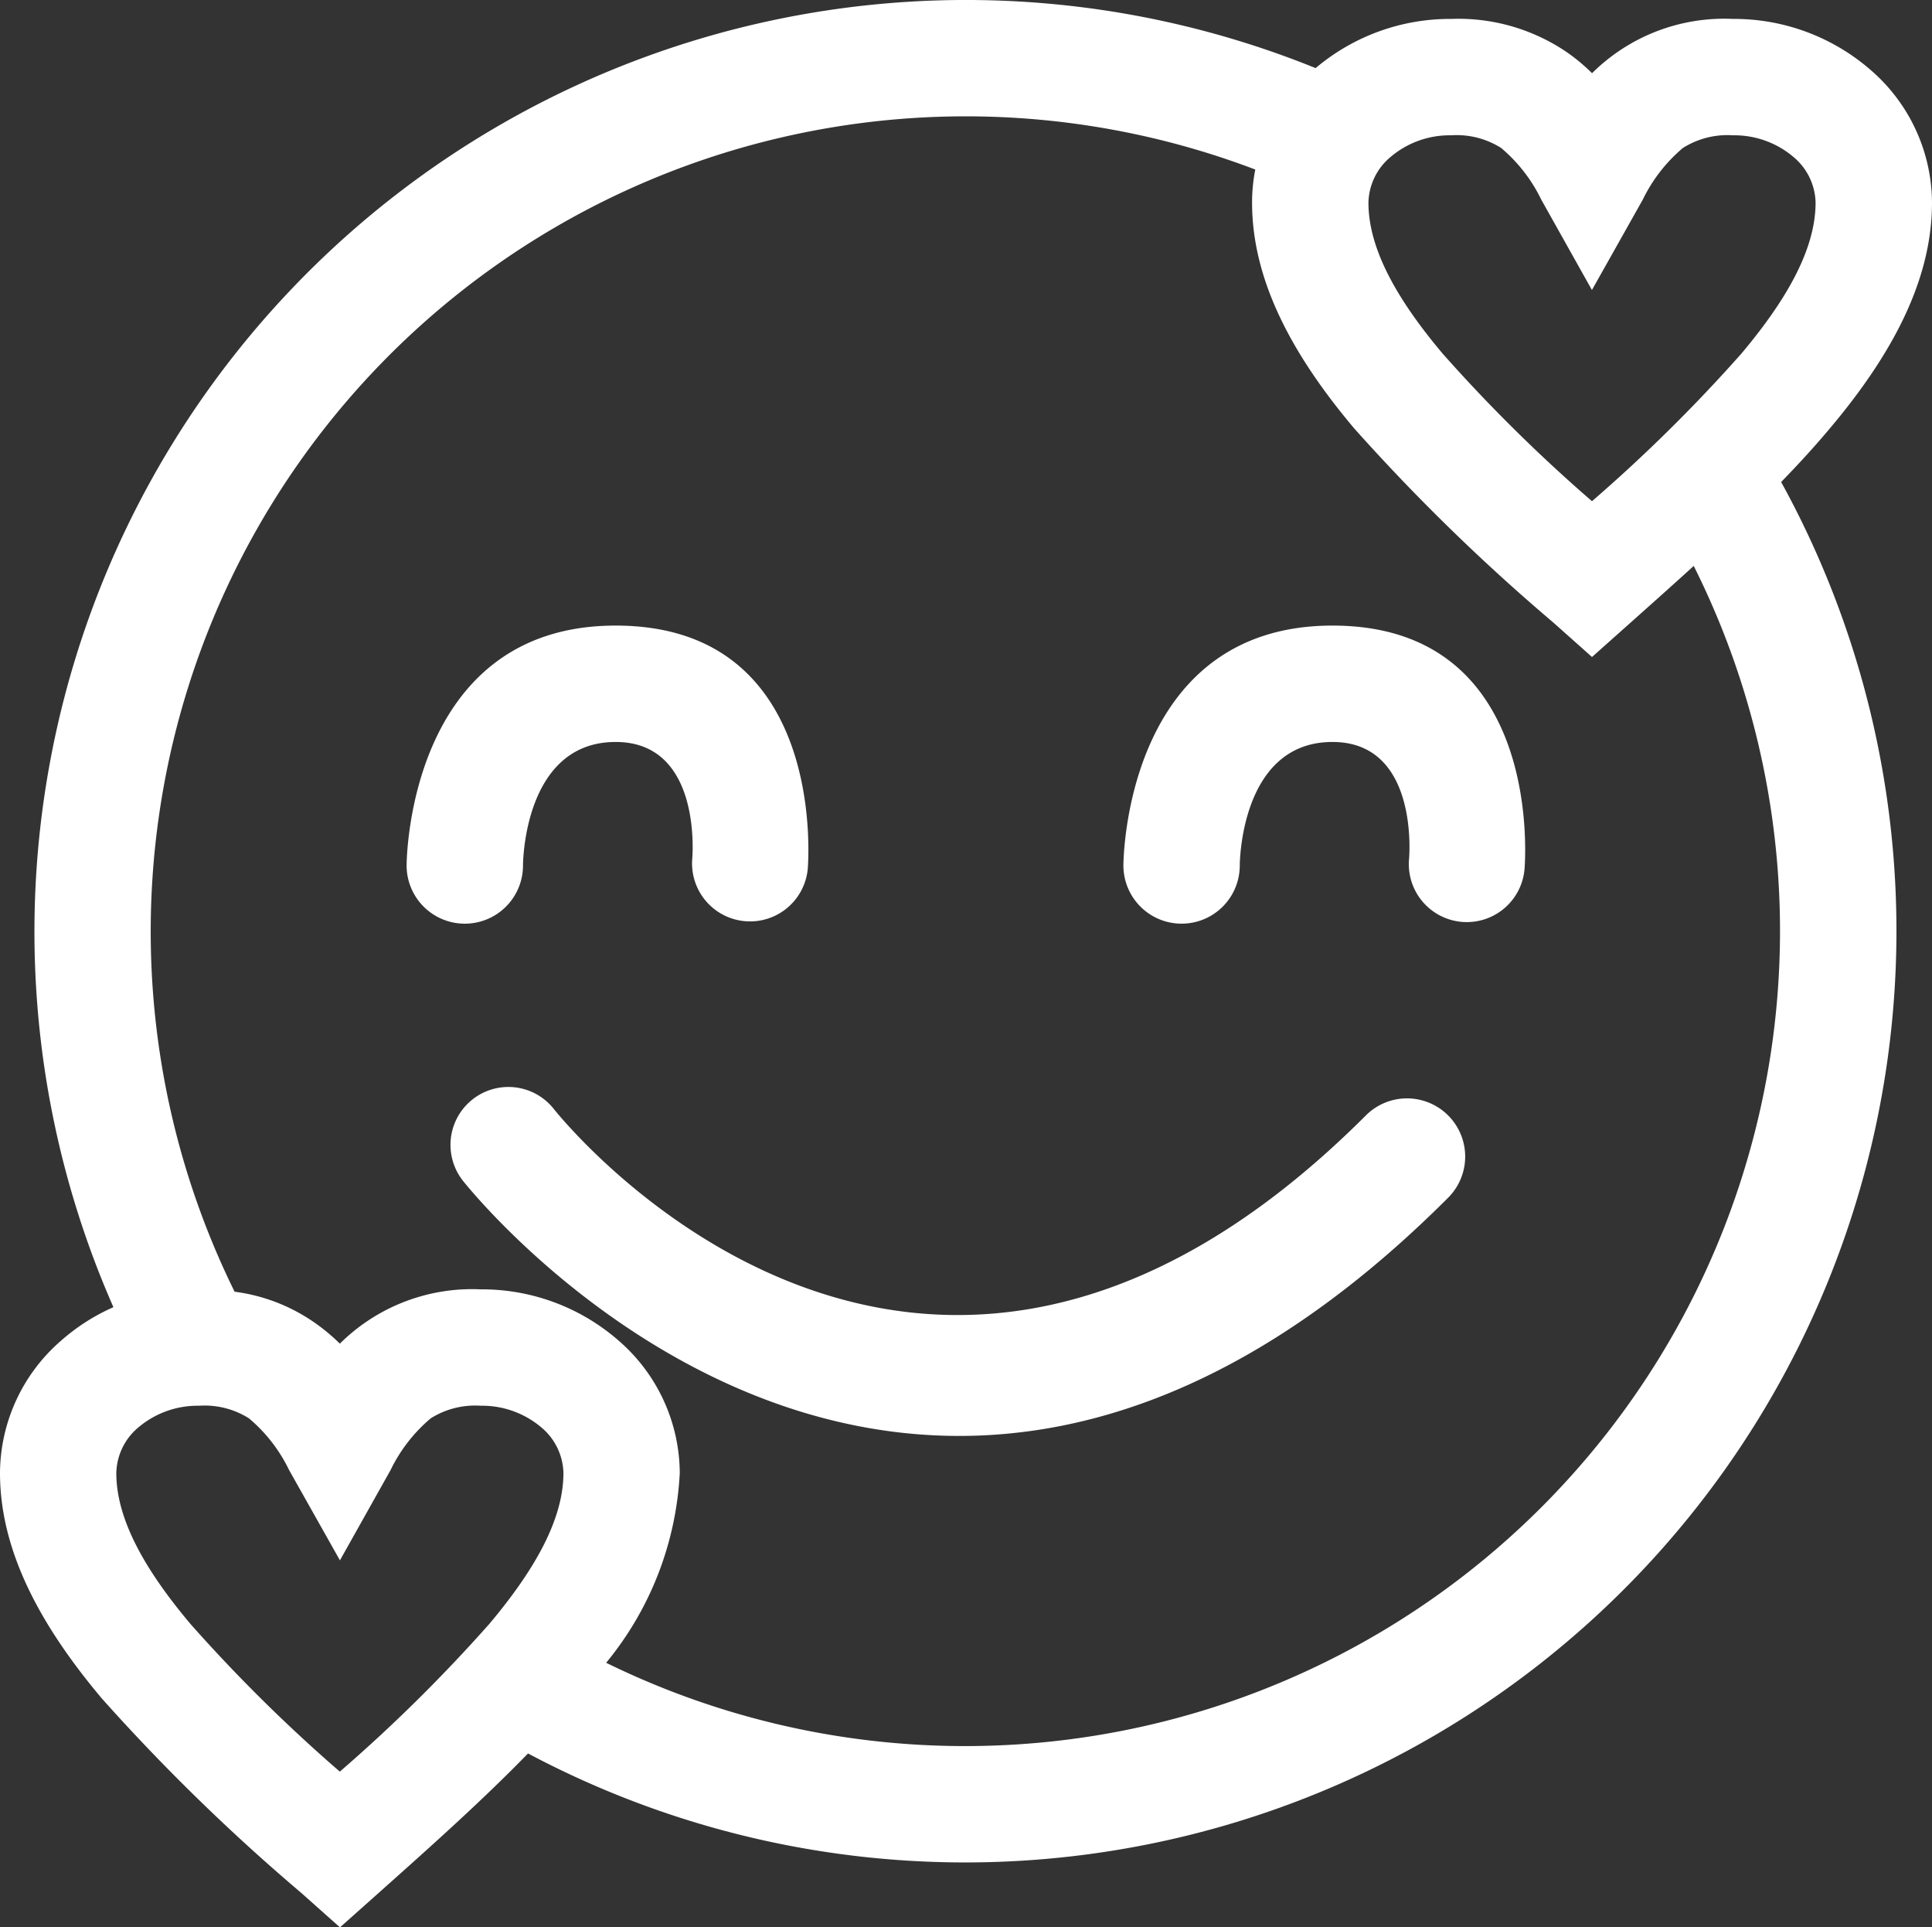 <svg xmlns="http://www.w3.org/2000/svg" width="72.208" height="72.02" viewBox="0 0 72.208 72.02">
  <rect x="0" y="0" width="72.208" height="72.02" fill="#333333" stroke="none"/>
  <path id="Gülücük" d="M334.111,400.824a7.008,7.008,0,0,1,5.266-2.029,7.771,7.771,0,0,1,5.167,1.926,6.588,6.588,0,0,1,2.273,4.938c0,2.928-1.524,5.714-3.809,8.427-.566.677-1.183,1.349-1.829,2.013a34.807,34.807,0,0,1-46.835,47.51c-1.72,1.769-3.654,3.491-5.585,5.213l-1.444,1.286-1.444-1.286a74.942,74.942,0,0,1-7.453-7.264c-2.285-2.714-3.809-5.5-3.809-8.429a6.584,6.584,0,0,1,2.273-4.936,7.548,7.548,0,0,1,1.966-1.26,34.816,34.816,0,0,1,44.932-46.3,7.781,7.781,0,0,1,5.067-1.838,7.2,7.2,0,0,1,4.384,1.286,7.13,7.13,0,0,1,.881.743ZM291.9,442.195c.048.06,16.463,21.018,36.833.648a2.174,2.174,0,1,0-3.075-3.075c-16.916,16.916-30.338-.224-30.376-.273a2.164,2.164,0,0,0-3.382,2.7Zm2.256-11.766c0-.012,0-4.616,3.463-4.616,3.262,0,2.863,4.356,2.862,4.369a2.167,2.167,0,0,0,4.316.391c0-.026.838-9.109-7.178-9.109-7.813,0-7.813,8.938-7.813,8.964a2.175,2.175,0,0,0,4.35,0Zm26.789,0c0-.012,0-4.616,3.465-4.616,3.262,0,2.863,4.356,2.862,4.369a2.166,2.166,0,1,0,4.315.391c0-.026.838-9.109-7.177-9.109-7.815,0-7.814,8.938-7.814,8.964a2.174,2.174,0,0,0,4.349,0Zm-37.57,15.926a6.728,6.728,0,0,1,3.054,1.2,7.254,7.254,0,0,1,.882.741,7.014,7.014,0,0,1,5.265-2.029,7.761,7.761,0,0,1,5.167,1.927,6.584,6.584,0,0,1,2.272,4.936,12.109,12.109,0,0,1-2.751,7.091,30.459,30.459,0,0,0,40.648-40.986c-.776.707-1.568,1.412-2.358,2.116l-1.444,1.287-1.445-1.287a74.753,74.753,0,0,1-7.451-7.264c-2.285-2.713-3.809-5.5-3.809-8.427a6.327,6.327,0,0,1,.12-1.237,30.46,30.46,0,0,0-38.148,41.932Zm7.332,4.732a5.868,5.868,0,0,0-1.5,1.932l-1.893,3.374-1.9-3.374a5.848,5.848,0,0,0-1.5-1.932,3.106,3.106,0,0,0-1.869-.471,3.419,3.419,0,0,0-2.277.821,2.281,2.281,0,0,0-.812,1.693c0,1.762,1.109,3.666,2.773,5.642a59.167,59.167,0,0,0,5.581,5.516,59.216,59.216,0,0,0,5.584-5.516c1.663-1.976,2.773-3.881,2.773-5.642a2.286,2.286,0,0,0-.812-1.693,3.42,3.42,0,0,0-2.279-.821,3.109,3.109,0,0,0-1.869.471Zm46.8-47.47a5.871,5.871,0,0,0-1.5,1.932l-1.9,3.376-1.893-3.376a5.869,5.869,0,0,0-1.5-1.932,3.109,3.109,0,0,0-1.869-.473,3.413,3.413,0,0,0-2.279.822,2.286,2.286,0,0,0-.812,1.693c0,1.762,1.109,3.666,2.773,5.642a59.193,59.193,0,0,0,5.582,5.515,59.215,59.215,0,0,0,5.584-5.515c1.662-1.976,2.773-3.881,2.773-5.642a2.286,2.286,0,0,0-.812-1.693,3.413,3.413,0,0,0-2.279-.822A3.109,3.109,0,0,0,337.508,403.617Z" transform="translate(-274.609 -398.088)" fill="#fff" fill-rule="evenodd"/>
</svg>
